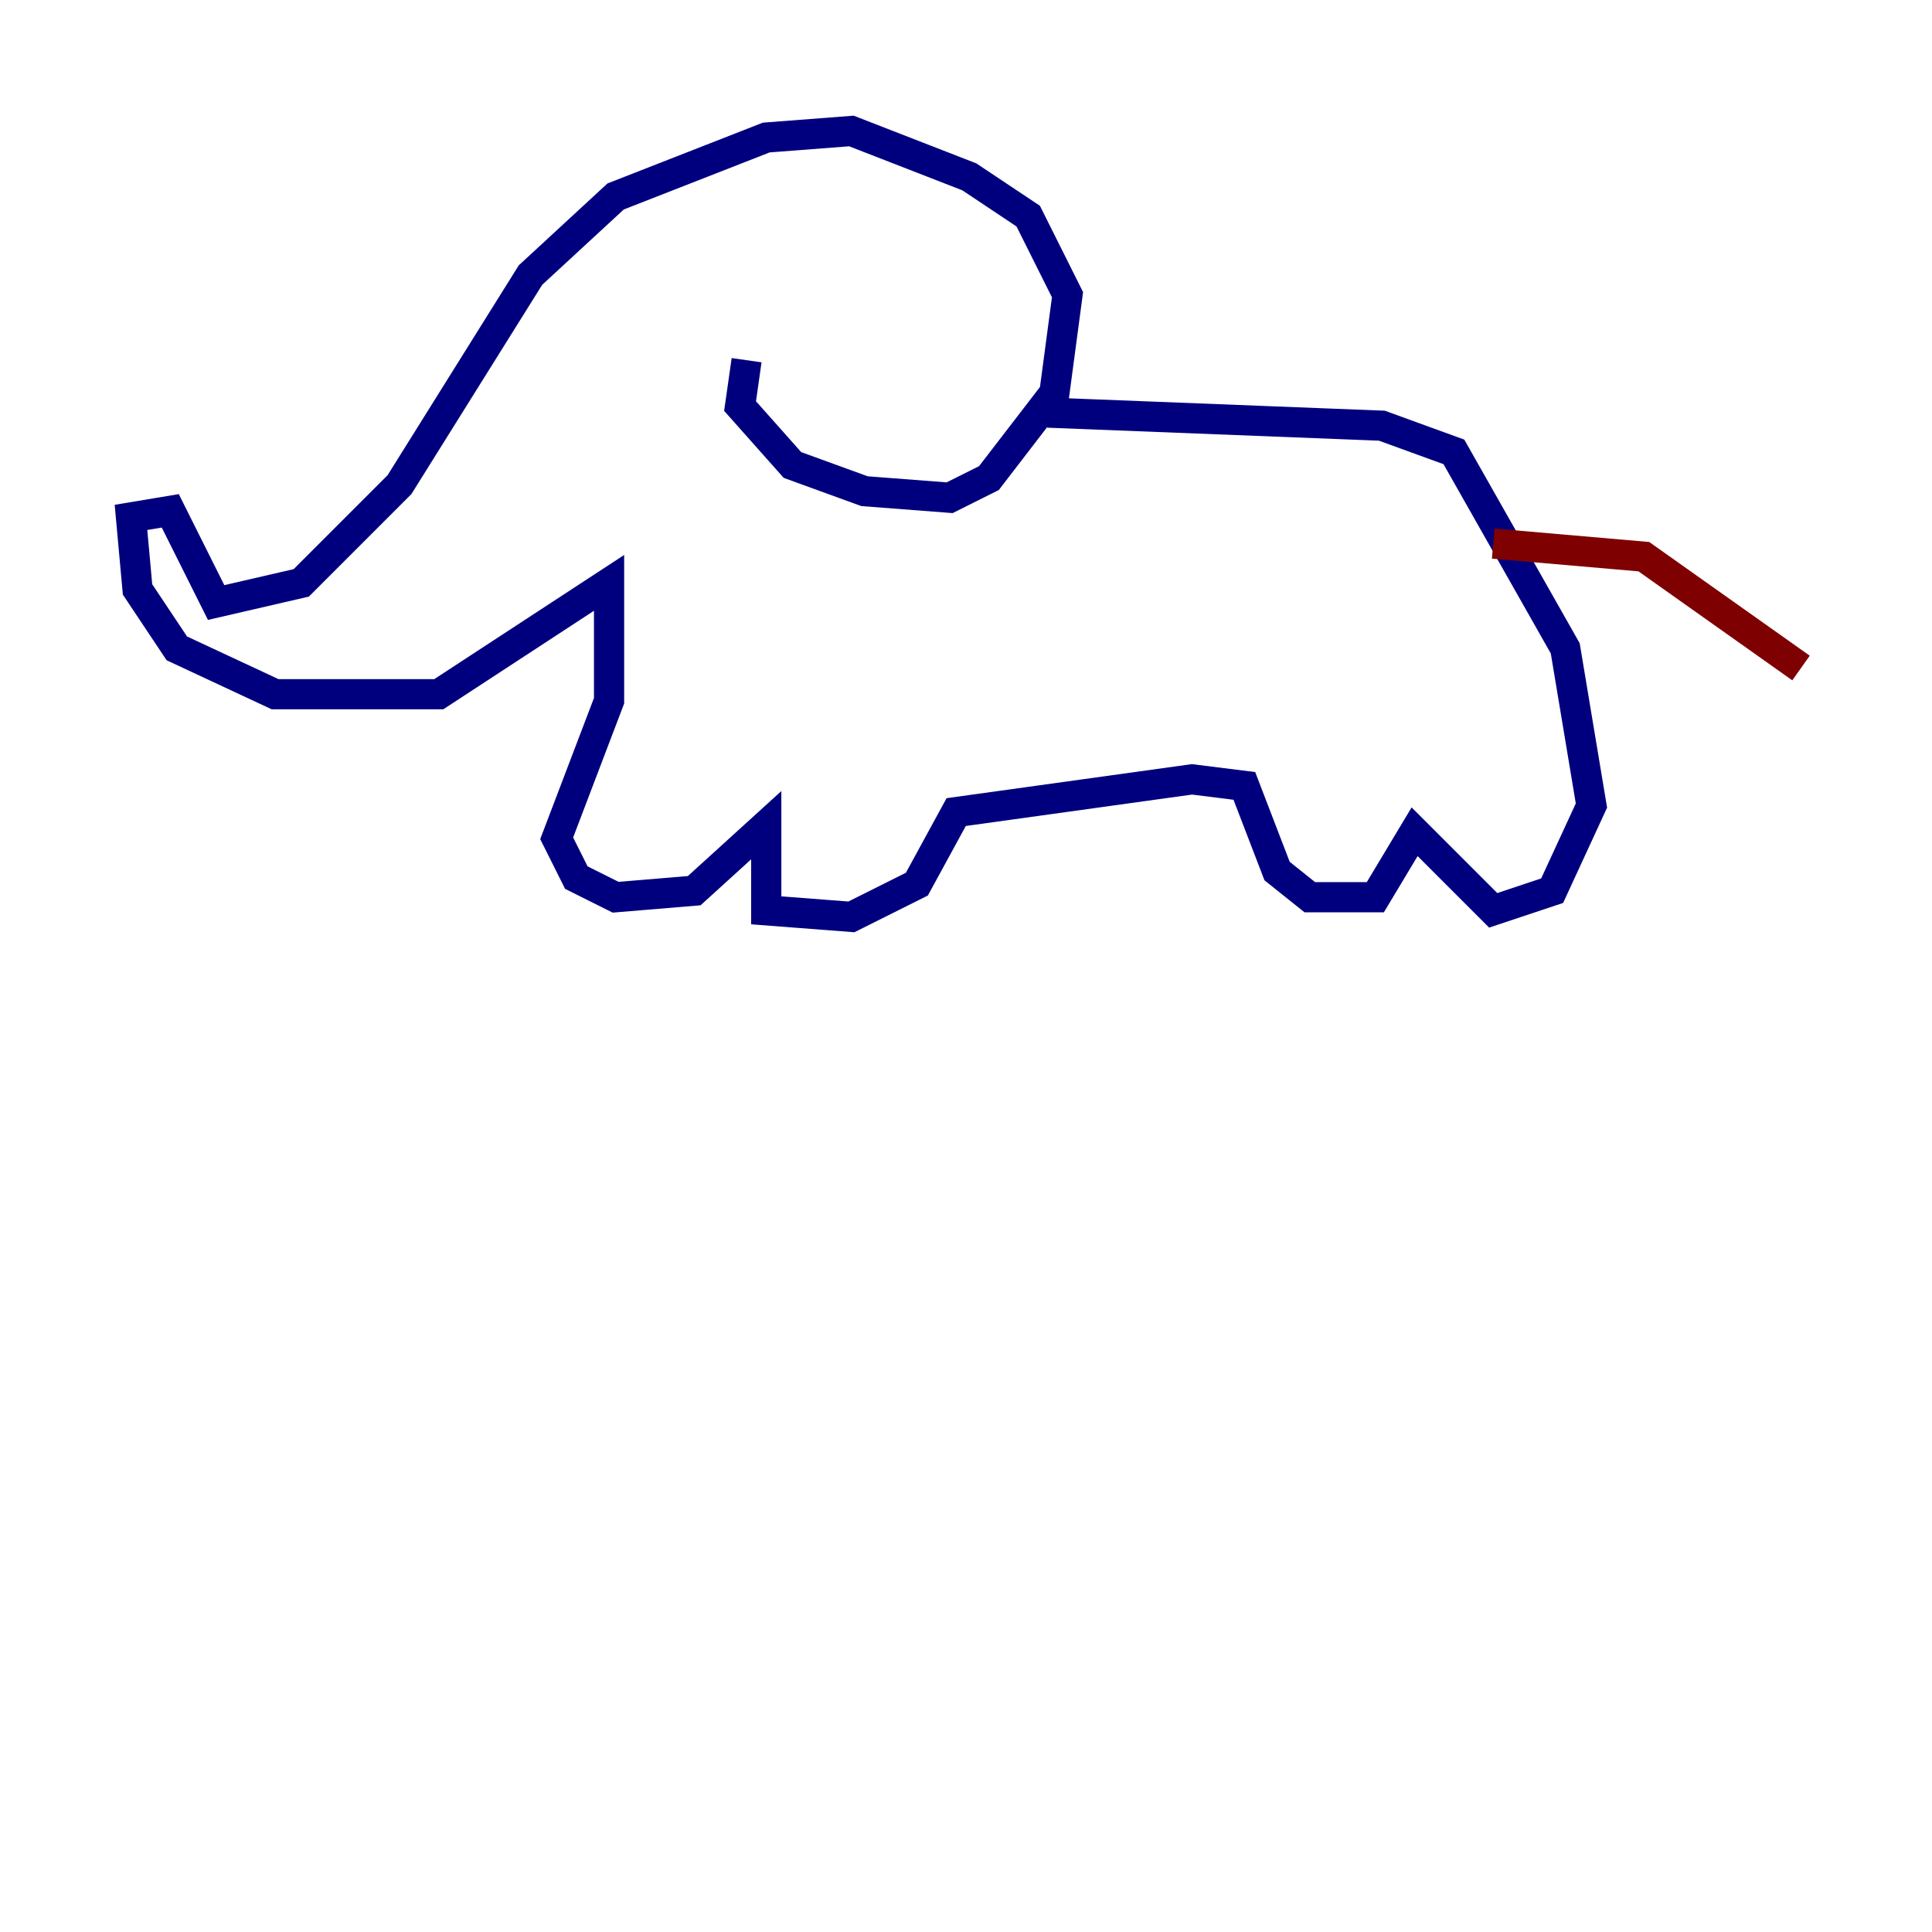 <?xml version="1.0" encoding="utf-8" ?>
<svg baseProfile="tiny" height="128" version="1.2" viewBox="0,0,128,128" width="128" xmlns="http://www.w3.org/2000/svg" xmlns:ev="http://www.w3.org/2001/xml-events" xmlns:xlink="http://www.w3.org/1999/xlink"><defs /><polyline fill="none" points="49.464,23.864 49.031,26.902 52.502,30.807 57.275,32.542 62.915,32.976 65.519,31.675 69.858,26.034 70.725,19.525 68.122,14.319 64.217,11.715 56.407,8.678 50.766,9.112 40.786,13.017 35.146,18.224 26.468,32.108 19.959,38.617 14.319,39.919 11.281,33.844 8.678,34.278 9.112,39.051 11.715,42.956 18.224,45.993 29.071,45.993 40.352,38.617 40.352,46.427 36.881,55.539 38.183,58.142 40.786,59.444 45.993,59.01 50.766,54.671 50.766,60.312 56.407,60.746 60.746,58.576 63.349,53.803 78.969,51.634 82.441,52.068 84.61,57.709 86.78,59.444 91.119,59.444 93.722,55.105 98.929,60.312 102.834,59.01 105.437,53.37 103.702,42.956 96.325,29.939 91.552,28.203 69.424,27.336" stroke="#00007f" stroke-width="2" /><polyline fill="none" points="98.929,36.014 108.909,36.881 119.322,44.258" stroke="#7f0000" stroke-width="2" /></svg>